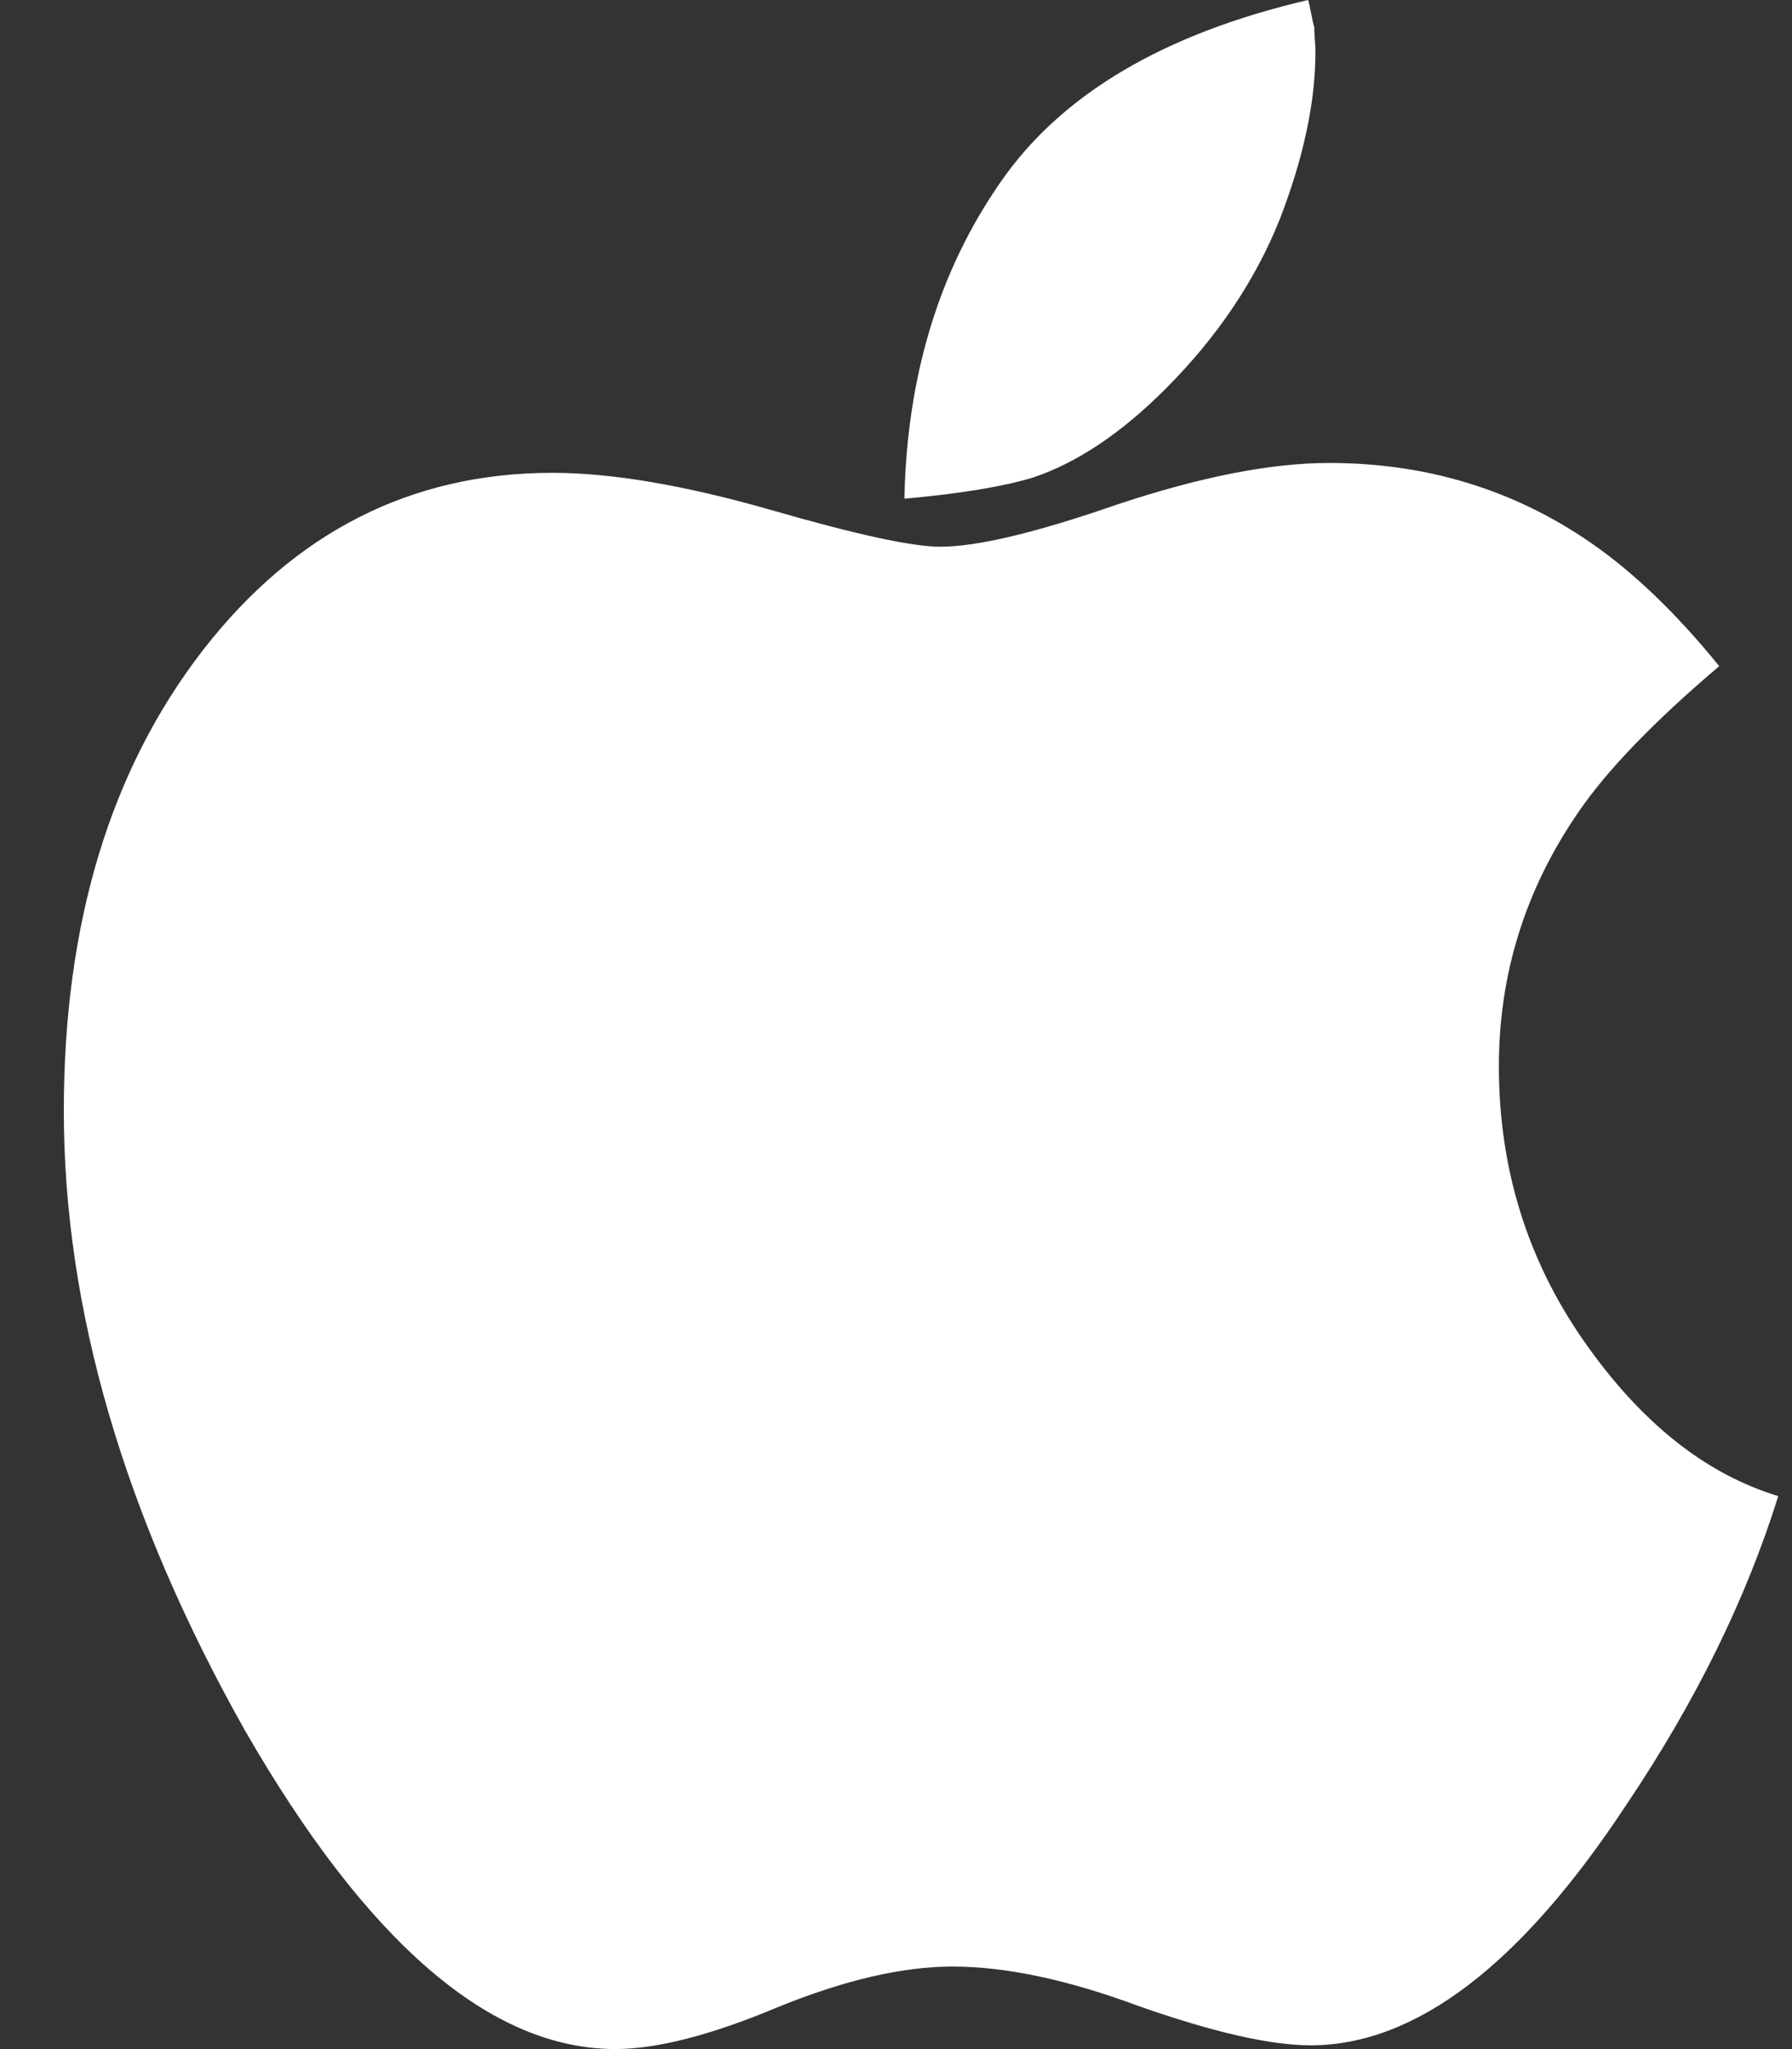<svg width="28" height="32" viewBox="0 0 28 32" fill="none" xmlns="http://www.w3.org/2000/svg">
<rect x="0" y="0" width="28" height="32" fill="#333333" stroke="none"/>
<path d="M24.747 20.941C23.862 19.672 23.42 18.242 23.42 16.653C23.42 15.204 23.837 13.877 24.67 12.672C25.119 12.018 25.85 11.262 26.863 10.403C26.196 9.582 25.529 8.941 24.862 8.48C23.657 7.647 22.292 7.23 20.766 7.23C19.856 7.23 18.747 7.448 17.44 7.884C16.183 8.32 15.267 8.538 14.69 8.538C14.254 8.538 13.369 8.346 12.036 7.961C10.69 7.576 9.555 7.384 8.632 7.384C6.427 7.384 4.606 8.307 3.171 10.153C1.722 12.025 0.997 14.422 0.997 17.346C0.997 20.448 1.94 23.672 3.824 27.018C5.735 30.339 7.664 31.999 9.613 31.999C10.267 31.999 11.113 31.781 12.151 31.346C13.19 30.923 14.1 30.711 14.882 30.711C15.715 30.711 16.683 30.916 17.786 31.326C18.952 31.736 19.85 31.941 20.478 31.941C22.119 31.941 23.767 30.685 25.42 28.172C26.497 26.57 27.285 24.967 27.785 23.364C26.644 23.018 25.632 22.21 24.747 20.941Z" fill="white"/>
<path d="M18.208 6.076C19.016 5.269 19.612 4.384 19.997 3.423C20.369 2.461 20.554 1.589 20.554 0.807C20.554 0.756 20.551 0.692 20.544 0.615C20.539 0.538 20.535 0.474 20.535 0.423C20.522 0.384 20.506 0.313 20.487 0.211C20.468 0.109 20.452 0.038 20.439 -0C18.183 0.525 16.58 1.474 15.632 2.846C14.67 4.231 14.17 5.878 14.131 7.788C14.99 7.711 15.657 7.602 16.131 7.461C16.824 7.23 17.516 6.769 18.208 6.076Z" fill="white"/>
</svg>
